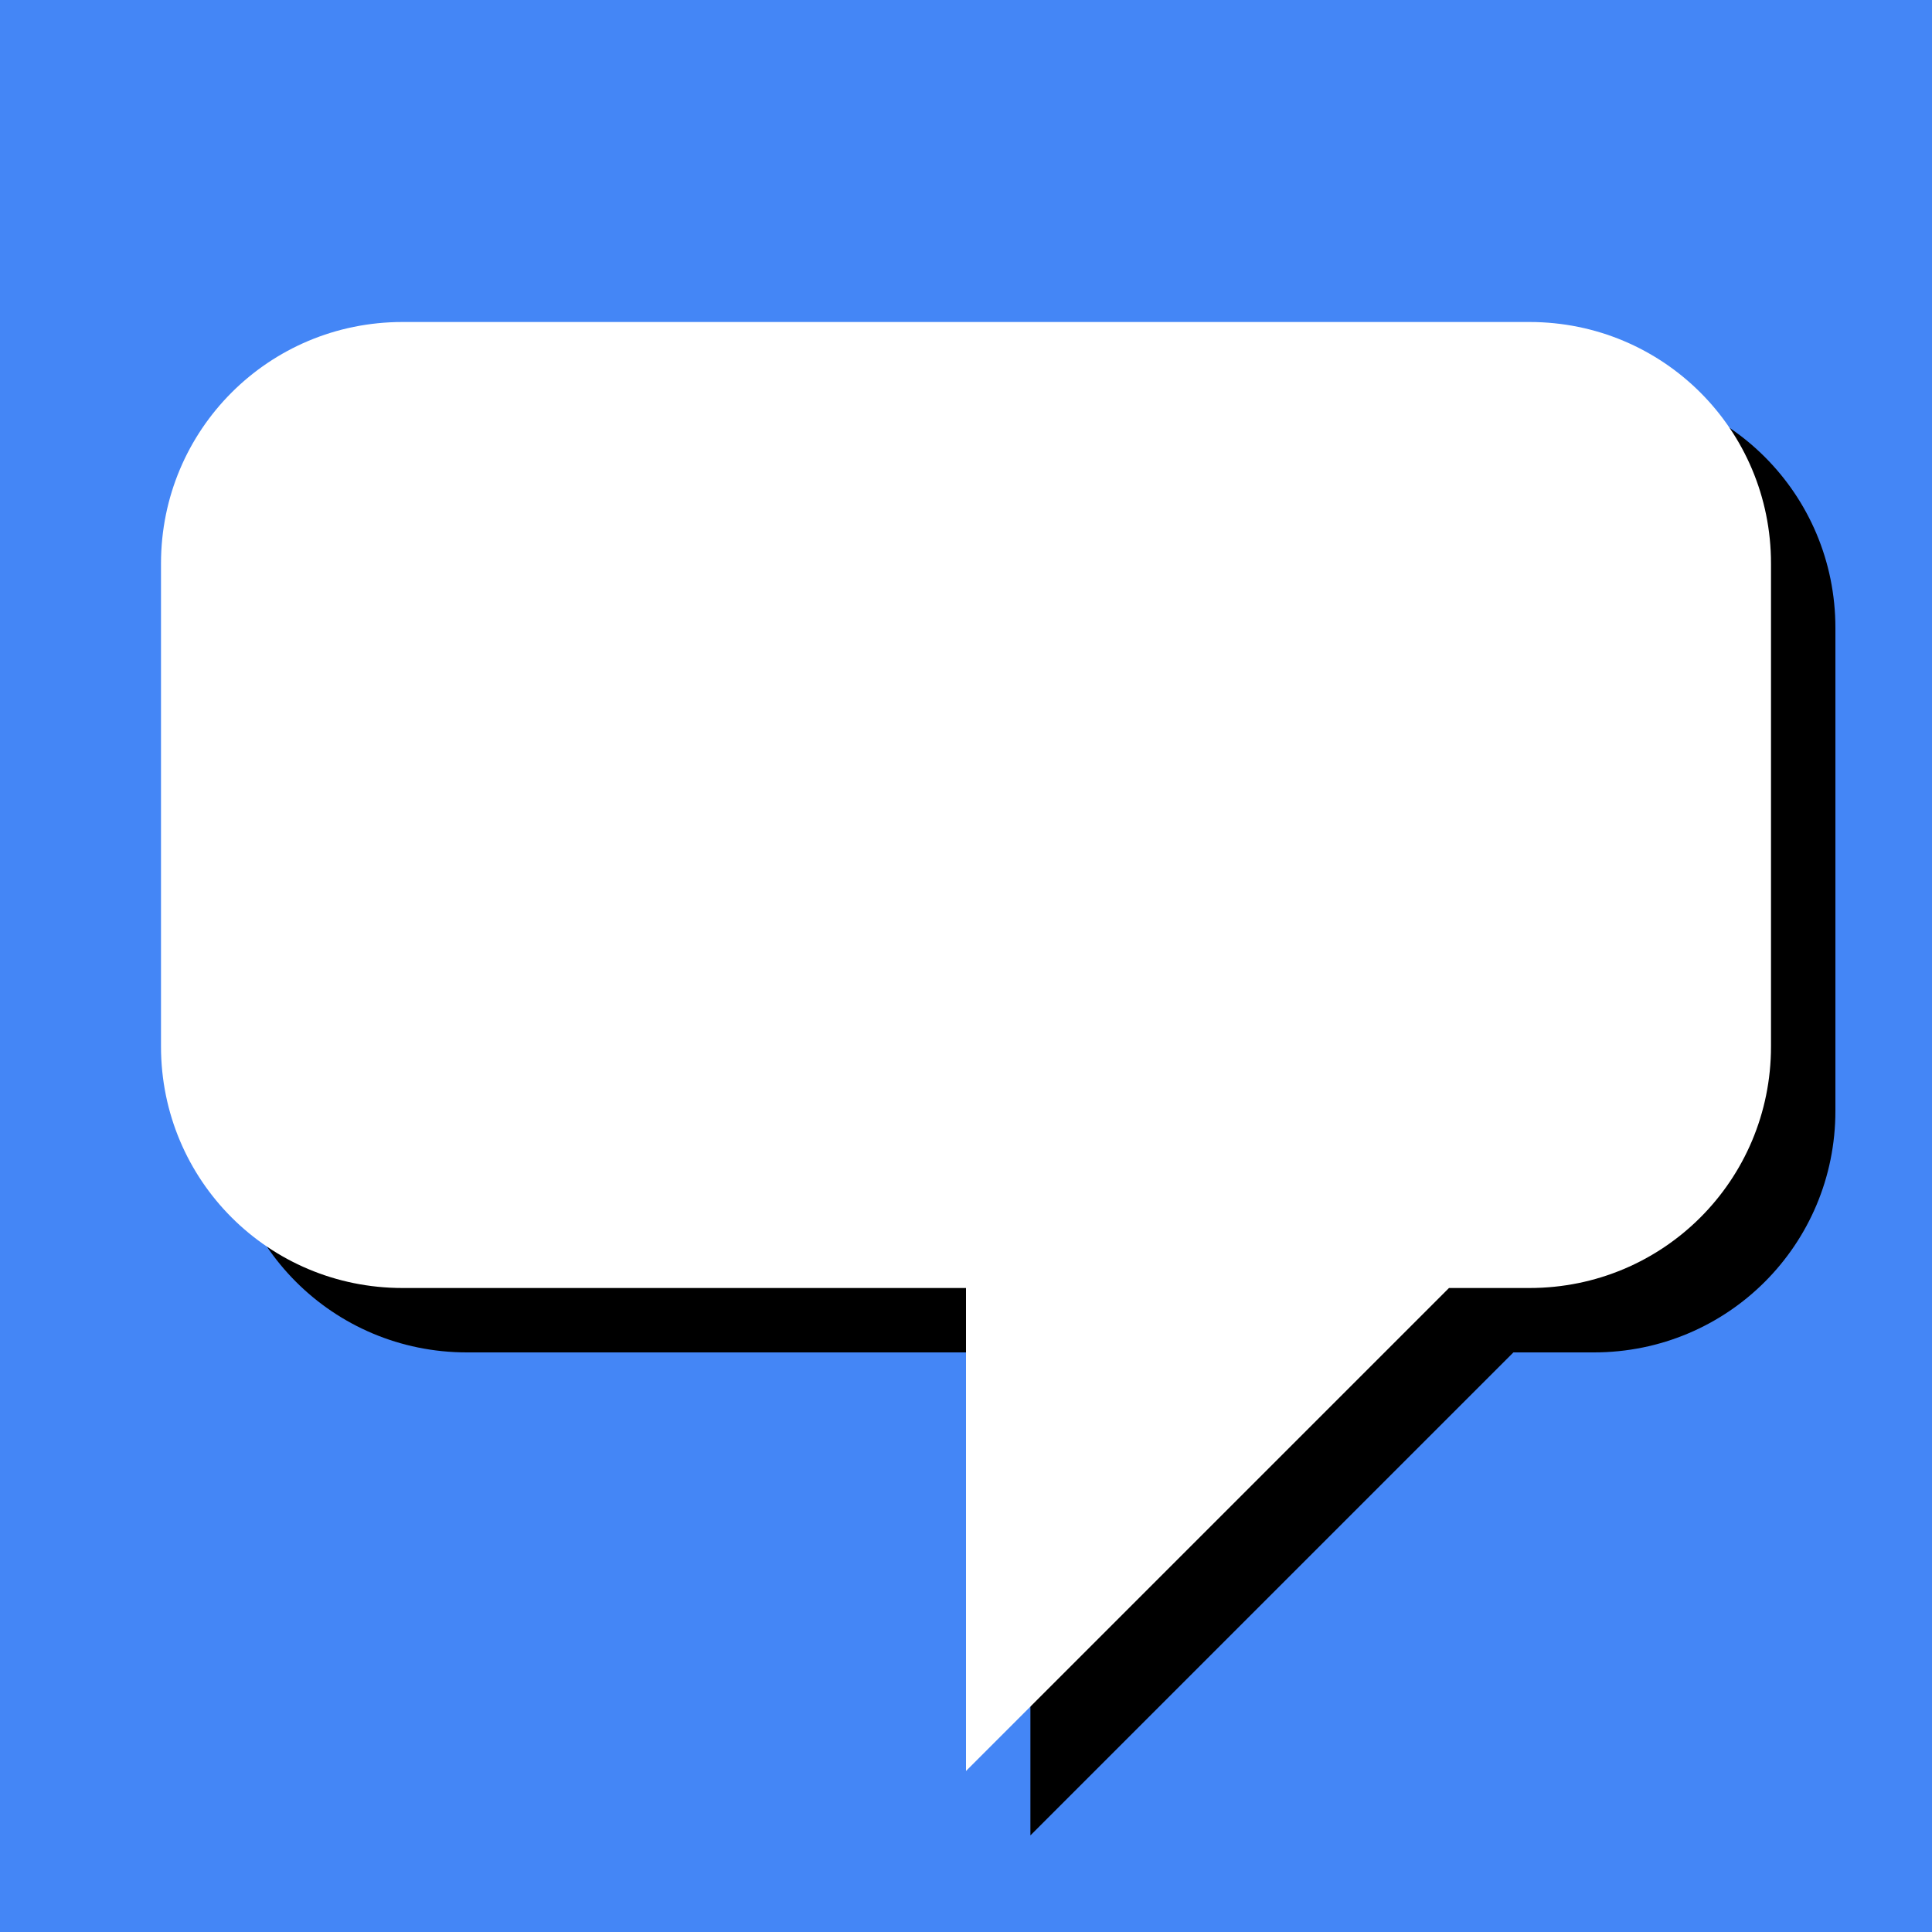 <?xml version="1.0" encoding="UTF-8" standalone="no"?>
<!-- Created with Inkscape (http://www.inkscape.org/) -->

<svg
   xmlns:dc="http://purl.org/dc/elements/1.1/"
   xmlns:cc="http://creativecommons.org/ns#"
   xmlns:rdf="http://www.w3.org/1999/02/22-rdf-syntax-ns#"
   xmlns:svg="http://www.w3.org/2000/svg"
   xmlns="http://www.w3.org/2000/svg"
   xmlns:sodipodi="http://sodipodi.sourceforge.net/DTD/sodipodi-0.dtd"
   xmlns:inkscape="http://www.inkscape.org/namespaces/inkscape"
   width="60"
   height="60"
   id="svg2"
   version="1.1"
   inkscape:version="0.48.5 r10040"
   sodipodi:docname="chat_icon.svg">
  <defs
     id="defs4" />
  <sodipodi:namedview
     id="base"
     pagecolor="#ffffff"
     bordercolor="#666666"
     borderopacity="1.0"
     inkscape:pageopacity="0.0"
     inkscape:pageshadow="2"
     inkscape:zoom="5.6"
     inkscape:cx="52.249971"
     inkscape:cy="5.6732177"
     inkscape:document-units="px"
     inkscape:current-layer="layer1"
     showgrid="true"
     inkscape:window-width="1858"
     inkscape:window-height="1058"
     inkscape:window-x="54"
     inkscape:window-y="-8"
     inkscape:window-maximized="1">
    <inkscape:grid
       type="xygrid"
       id="grid2985"
       empspacing="4"
       visible="true"
       enabled="true"
       snapvisiblegridlinesonly="true"
       spacingx="2.5px"
       spacingy="2.5px" />
  </sodipodi:namedview>
  <g
     inkscape:label="Layer 1"
     inkscape:groupmode="layer"
     id="layer1"
     transform="translate(0,-992.362)">
    <rect
       style="fill:#4486f6;fill-opacity:1;stroke:none"
       id="rect2984"
       width="60"
       height="60"
       x="0"
       y="0"
       transform="translate(0,992.362)" />
    <path
       id="path2985"
       d="m 14.5,1004.362 c -4.155,0 -7.5,3.345 -7.5,7.5 l 0,15 c 0,4.155 3.345,7.5 7.5,7.5 l 17.5,0 0,15 15,-15 2.5,0 c 4.155,0 7.5,-3.345 7.5,-7.5 l 0,-15 c 0,-4.155 -3.345,-7.5 -7.5,-7.5 l -35,0 z"
       style="fill:#000000;fill-opacity:1;stroke:none"
       inkscape:connector-curvature="0" />
    <path
       style="fill:#ffffff;fill-opacity:1;stroke:none"
       d="M 12.5 10 C 8.345 10 5 13.345 5 17.5 L 5 32.5 C 5 36.655 8.345 40 12.5 40 L 30 40 L 30 55 L 45 40 L 47.5 40 C 51.655 40 55 36.655 55 32.5 L 55 17.5 C 55 13.345 51.655 10 47.5 10 L 12.5 10 z "
       transform="translate(0,992.362)"
       id="rect2985" />
  </g>
</svg>

